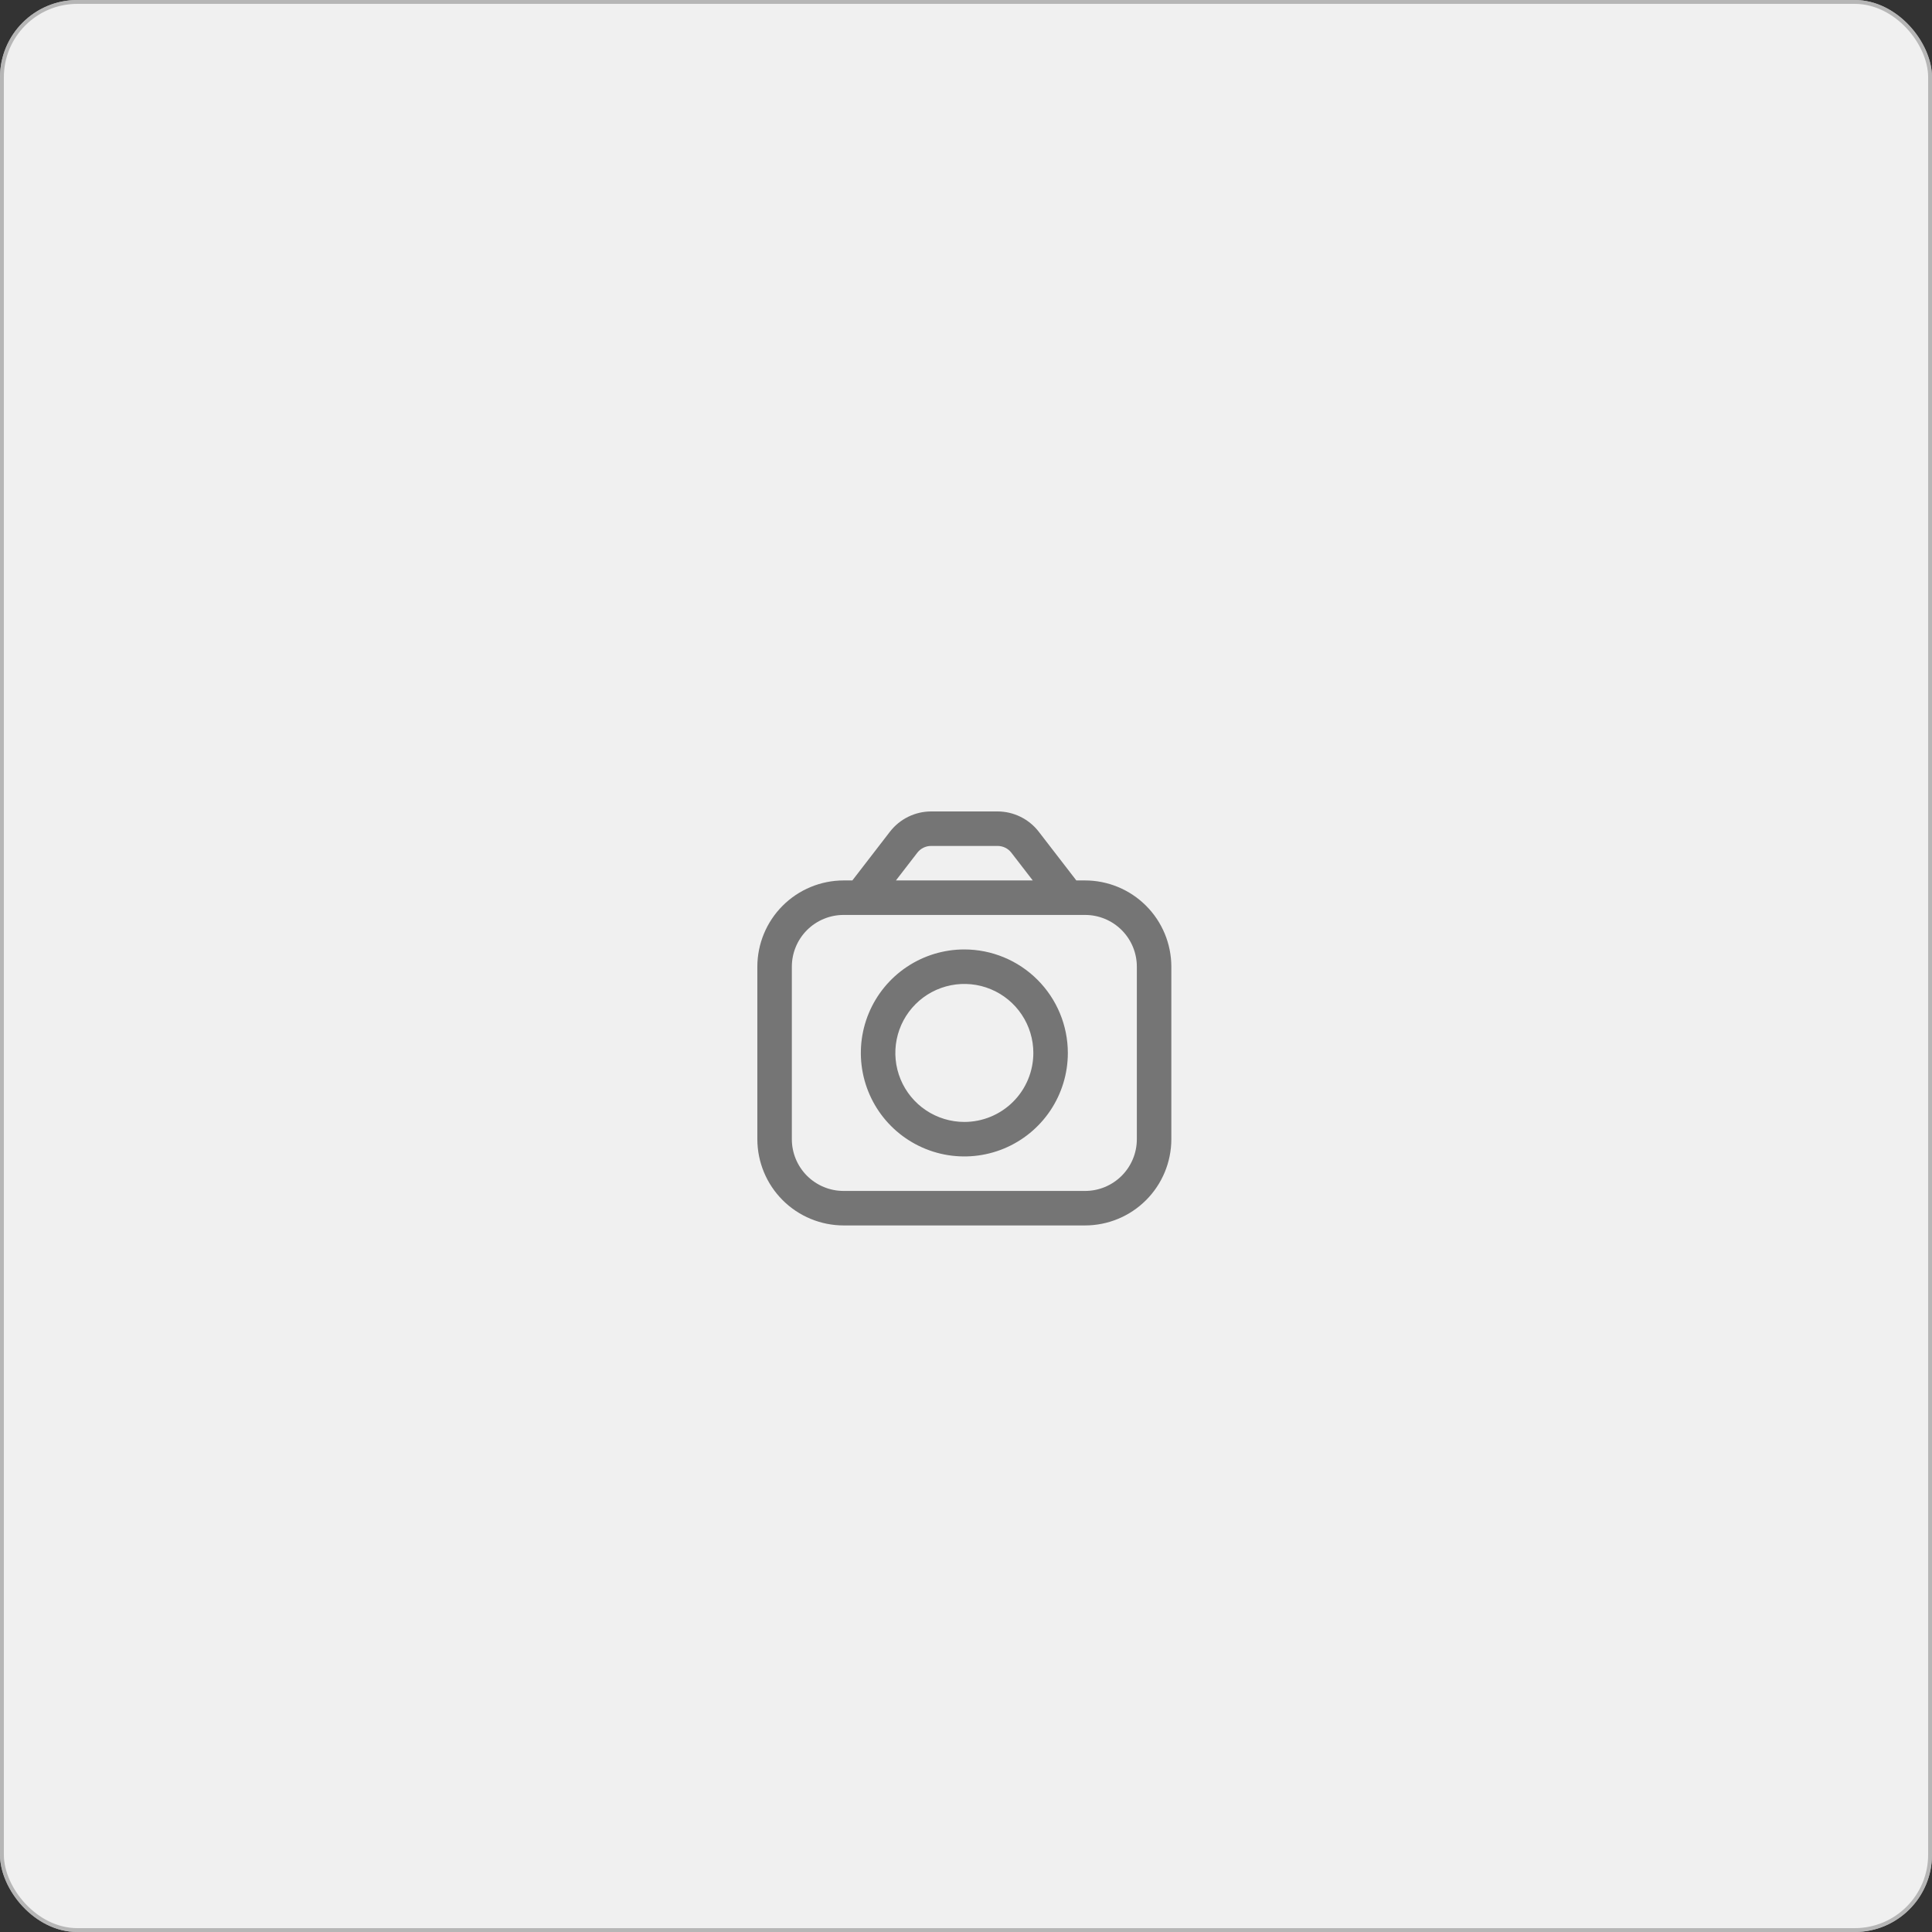 <svg width="500" height="500" viewBox="0 0 500 500" fill="none" xmlns="http://www.w3.org/2000/svg">
<rect x="0" y="0" width="500" height="500" fill="#333333" stroke="none"/>
<rect width="500" height="500" rx="20" fill="#F0F0F0"/>
<rect x="0.5" y="0.5" width="499" height="499" rx="19.5" stroke="#9C9C9C" stroke-opacity="0.69"/>
<g clip-path="url(#clip0_125_7)">
<path d="M280.821 227.857H278.554L268.804 215.214C267.547 213.597 265.939 212.288 264.101 211.384C262.263 210.481 260.244 210.007 258.196 210H240.946C238.899 210.007 236.879 210.481 235.042 211.384C233.204 212.288 231.596 213.597 230.339 215.214L220.589 227.857H218.321C212.404 227.864 206.73 230.218 202.546 234.403C198.361 238.587 196.007 244.261 196 250.179V294.821C196.007 300.739 198.361 306.413 202.546 310.597C206.73 314.782 212.404 317.136 218.321 317.143H280.821C286.739 317.136 292.413 314.782 296.597 310.597C300.782 306.413 303.136 300.739 303.143 294.821V250.179C303.136 244.261 300.782 238.587 296.597 234.403C292.413 230.218 286.739 227.864 280.821 227.857V227.857ZM237.411 220.67C237.829 220.13 238.365 219.692 238.977 219.391C239.59 219.089 240.263 218.931 240.946 218.929H258.196C258.879 218.932 259.552 219.09 260.165 219.391C260.778 219.693 261.314 220.13 261.732 220.67L267.277 227.857H231.866L237.411 220.67ZM294.214 294.821C294.214 298.373 292.803 301.78 290.292 304.292C287.78 306.803 284.373 308.214 280.821 308.214H218.321C214.769 308.214 211.363 306.803 208.851 304.292C206.34 301.78 204.929 298.373 204.929 294.821V250.179C204.929 246.627 206.34 243.22 208.851 240.708C211.363 238.197 214.769 236.786 218.321 236.786H280.821C284.373 236.786 287.78 238.197 290.292 240.708C292.803 243.22 294.214 246.627 294.214 250.179V294.821Z" fill="#757575"/>
<path d="M249.571 245.714C244.273 245.714 239.095 247.285 234.69 250.228C230.285 253.171 226.852 257.355 224.824 262.249C222.797 267.144 222.267 272.529 223.3 277.725C224.334 282.921 226.885 287.694 230.631 291.44C234.377 295.186 239.15 297.737 244.345 298.771C249.541 299.804 254.927 299.274 259.822 297.246C264.716 295.219 268.899 291.786 271.843 287.381C274.786 282.976 276.357 277.797 276.357 272.5C276.35 265.398 273.525 258.589 268.504 253.567C263.482 248.545 256.673 245.721 249.571 245.714V245.714ZM249.571 290.357C246.039 290.357 242.587 289.309 239.65 287.347C236.714 285.385 234.425 282.596 233.073 279.333C231.722 276.07 231.368 272.48 232.057 269.016C232.746 265.552 234.447 262.37 236.944 259.873C239.442 257.375 242.623 255.675 246.087 254.986C249.551 254.297 253.142 254.65 256.405 256.002C259.668 257.353 262.457 259.642 264.419 262.579C266.381 265.515 267.428 268.968 267.428 272.5C267.428 277.236 265.547 281.778 262.198 285.126C258.849 288.475 254.307 290.357 249.571 290.357Z" fill="#757575"/>
</g>
<defs>
<clipPath id="clip0_125_7">
<rect width="107.143" height="107.143" fill="white" transform="translate(196 210)"/>
</clipPath>
</defs>
</svg>
